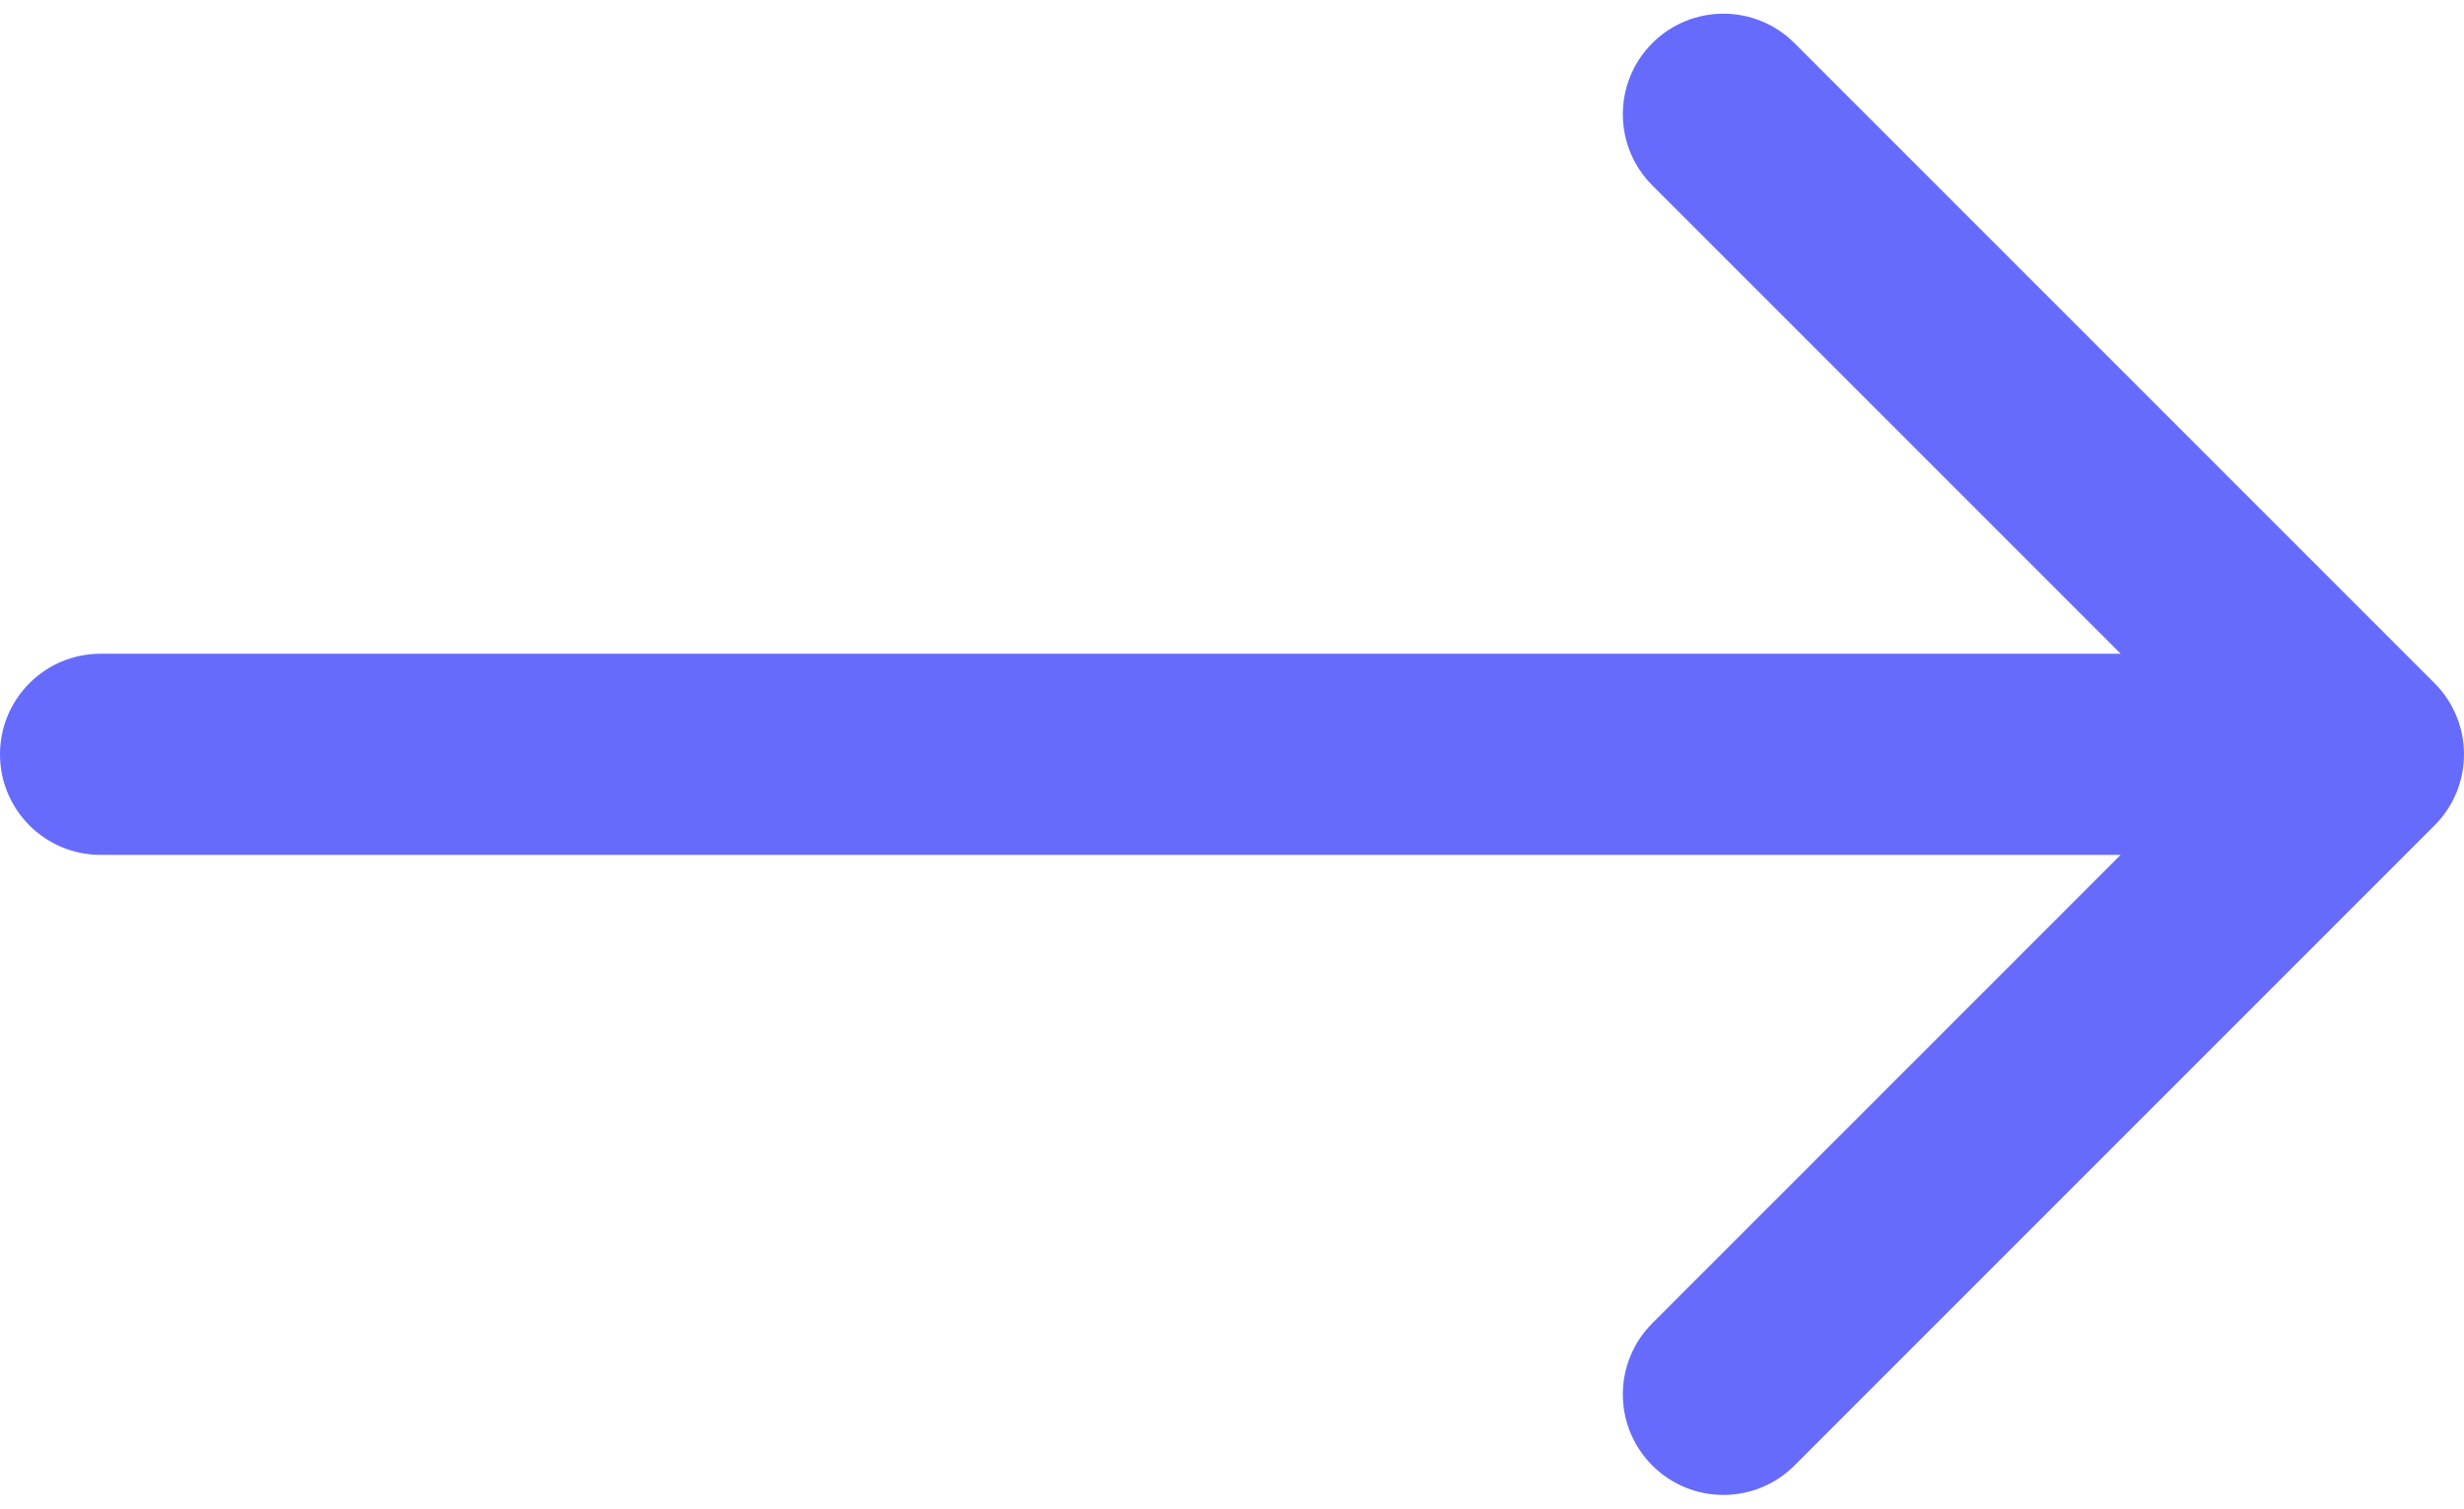<svg width="49" height="30" viewBox="0 0 49 30" fill="none" xmlns="http://www.w3.org/2000/svg">
<path d="M2 13C0.895 13 0 13.895 0 15C0 16.105 0.895 17 2 17V13ZM48.414 16.414C49.195 15.633 49.195 14.367 48.414 13.586L35.686 0.858C34.905 0.077 33.639 0.077 32.858 0.858C32.077 1.639 32.077 2.905 32.858 3.686L44.172 15L32.858 26.314C32.077 27.095 32.077 28.361 32.858 29.142C33.639 29.923 34.905 29.923 35.686 29.142L48.414 16.414ZM2 17H47V13H2V17Z" fill="#666BFC"/>
</svg>
